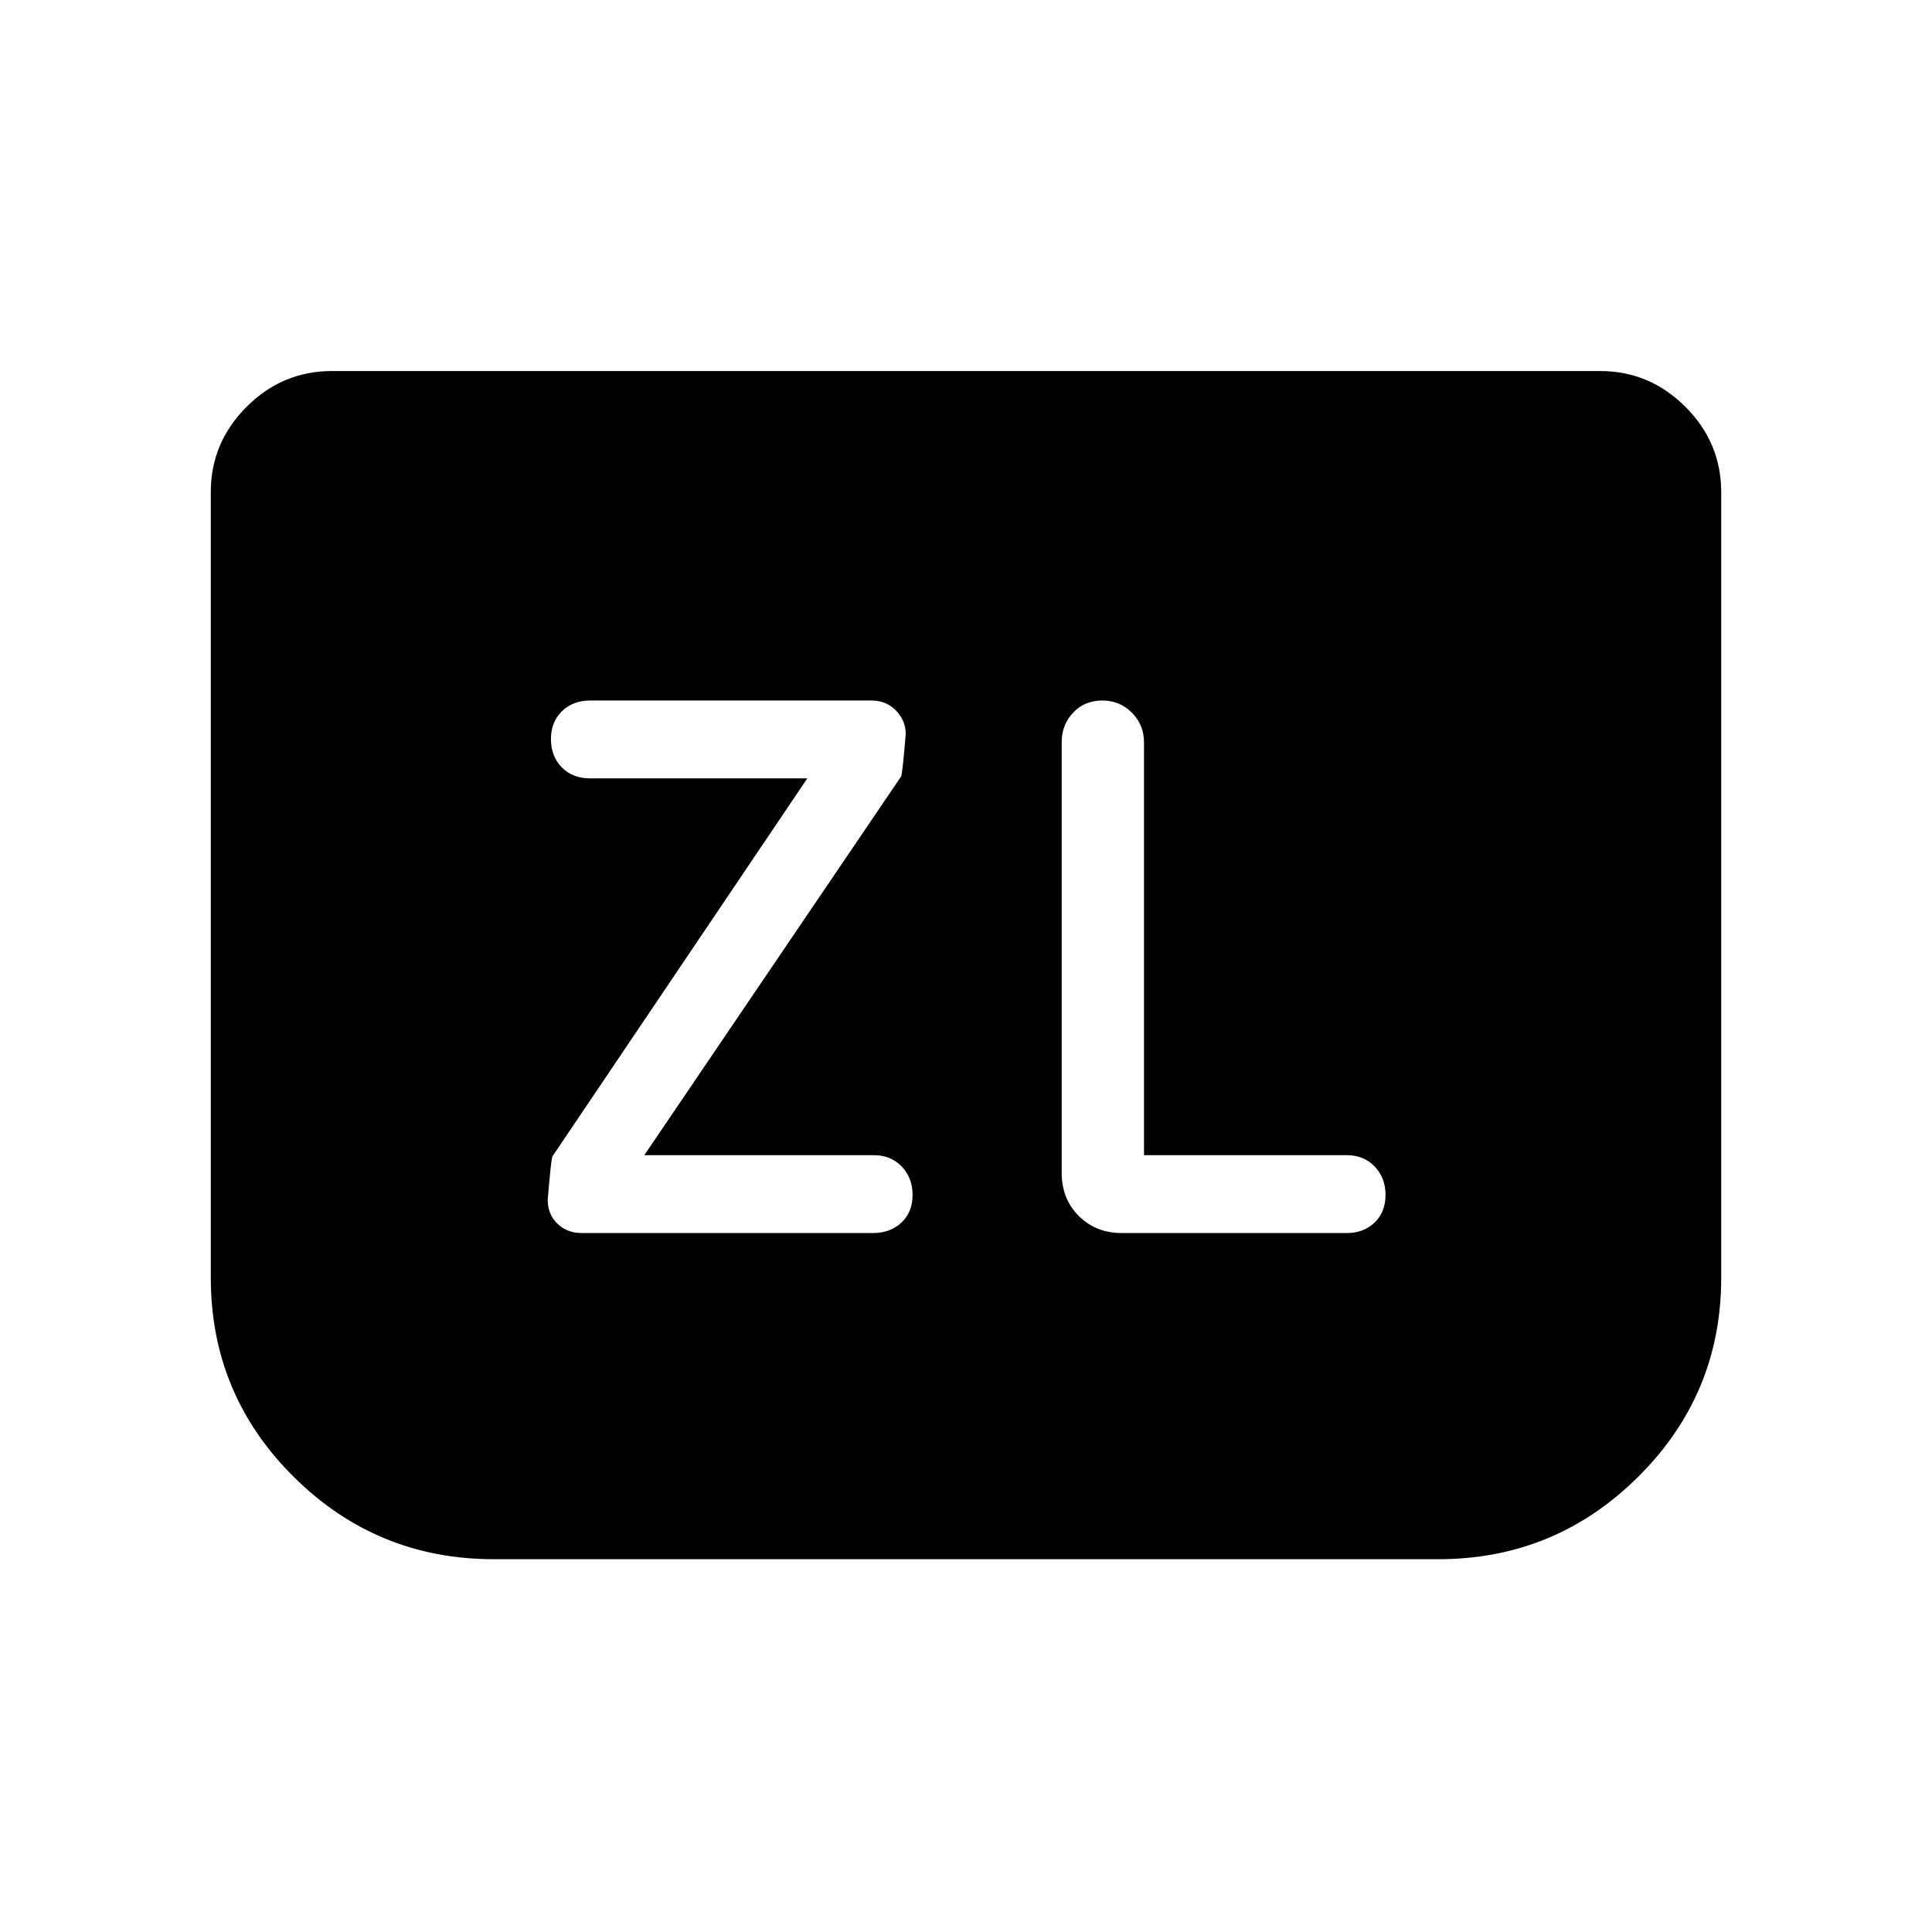 <svg xmlns="http://www.w3.org/2000/svg" height="40" viewBox="0 -960 960 960" width="40"><path d="m320.15-386 127.59-188.17q.64-.96 2.32-21.1 0-6.58-4.8-11.61-4.8-5.04-12.25-5.04H293.29q-8.62 0-14.08 5.34-5.45 5.35-5.45 13.74 0 8.64 5.38 14.13 5.38 5.48 14.09 5.48h107.92L274.48-385.38q-.65 1.5-2.33 21.49 0 7.29 4.82 11.93 4.81 4.65 12.11 4.65h144.75q8.54 0 14.08-5.19 5.54-5.18 5.54-13.78 0-8.41-5.38-14.07-5.39-5.65-13.84-5.65H320.15Zm248.3 0v-205.05q0-8.8-6.03-14.83-6.03-6.04-14.67-6.04-8.83 0-14.51 6.04-5.69 6.03-5.69 14.6v214.14q0 12.85 8.49 21.34t21.34 8.49h111.89q8.28 0 13.73-5.19 5.46-5.18 5.46-13.78 0-8.41-5.38-14.07-5.39-5.65-13.84-5.65H568.45Zm286.81-329.45v390.4q0 57.84-41.22 98.82-41.21 40.99-99.4 40.99H245.36q-58.19 0-99.4-40.91-41.22-40.9-41.22-99.04v-390.26q0-24.62 17.79-42.4 17.79-17.79 42.41-17.79h630.12q24.62 0 42.41 17.79 17.79 17.78 17.79 42.4Z"/></svg>